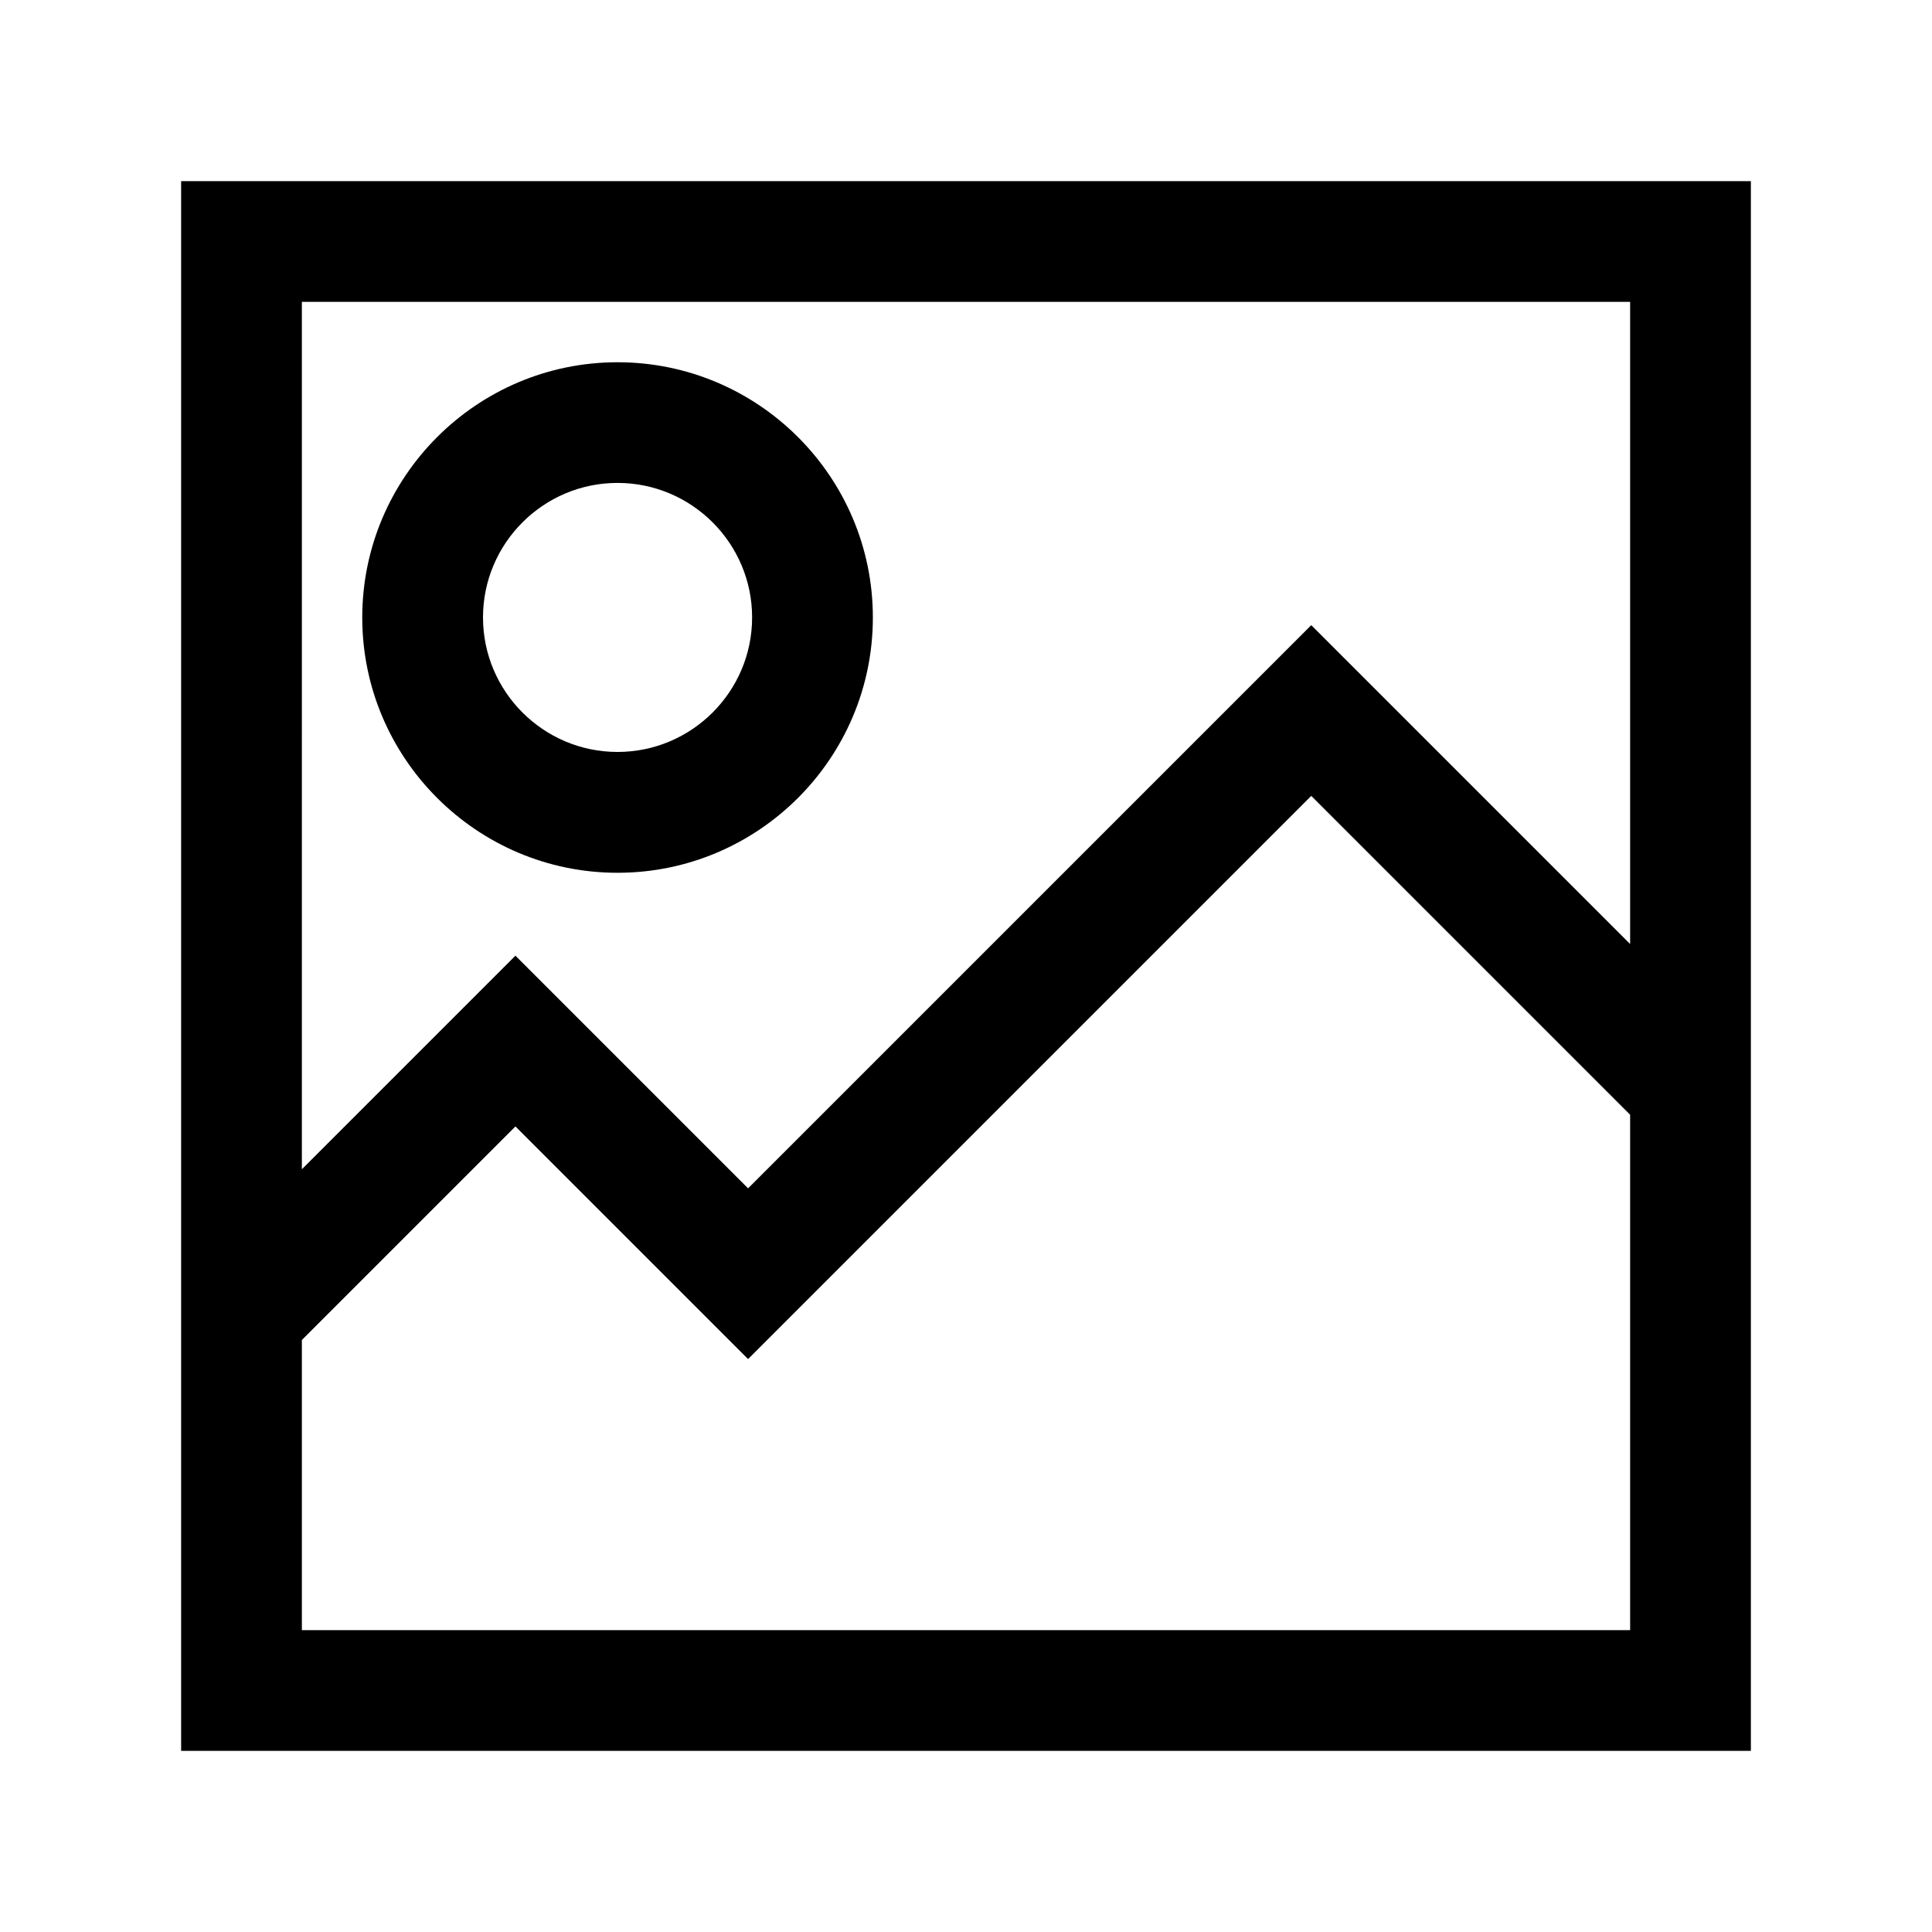 <?xml version="1.0" encoding="UTF-8"?><svg id="a" xmlns="http://www.w3.org/2000/svg" viewBox="0 0 24 24"><path d="M2.25,2.25v19.5h19.5V2.25H2.25ZM20.25,3.75v7.977l-3.961-3.961-6.996,6.996-2.89-2.89-2.653,2.653V3.75h16.5ZM3.75,20.25v-3.604l2.653-2.653,2.89,2.89,6.996-6.996,3.961,3.961v6.402H3.75ZM7.671,10.842c1.749,0,3.172-1.422,3.172-3.171s-1.423-3.171-3.172-3.171c-1.748,0-3.171,1.423-3.171,3.171s1.423,3.171,3.171,3.171ZM7.671,5.999c.922,0,1.672.75,1.672,1.671s-.75,1.671-1.672,1.671c-.921,0-1.671-.75-1.671-1.671s.75-1.671,1.671-1.671Z"/></svg>